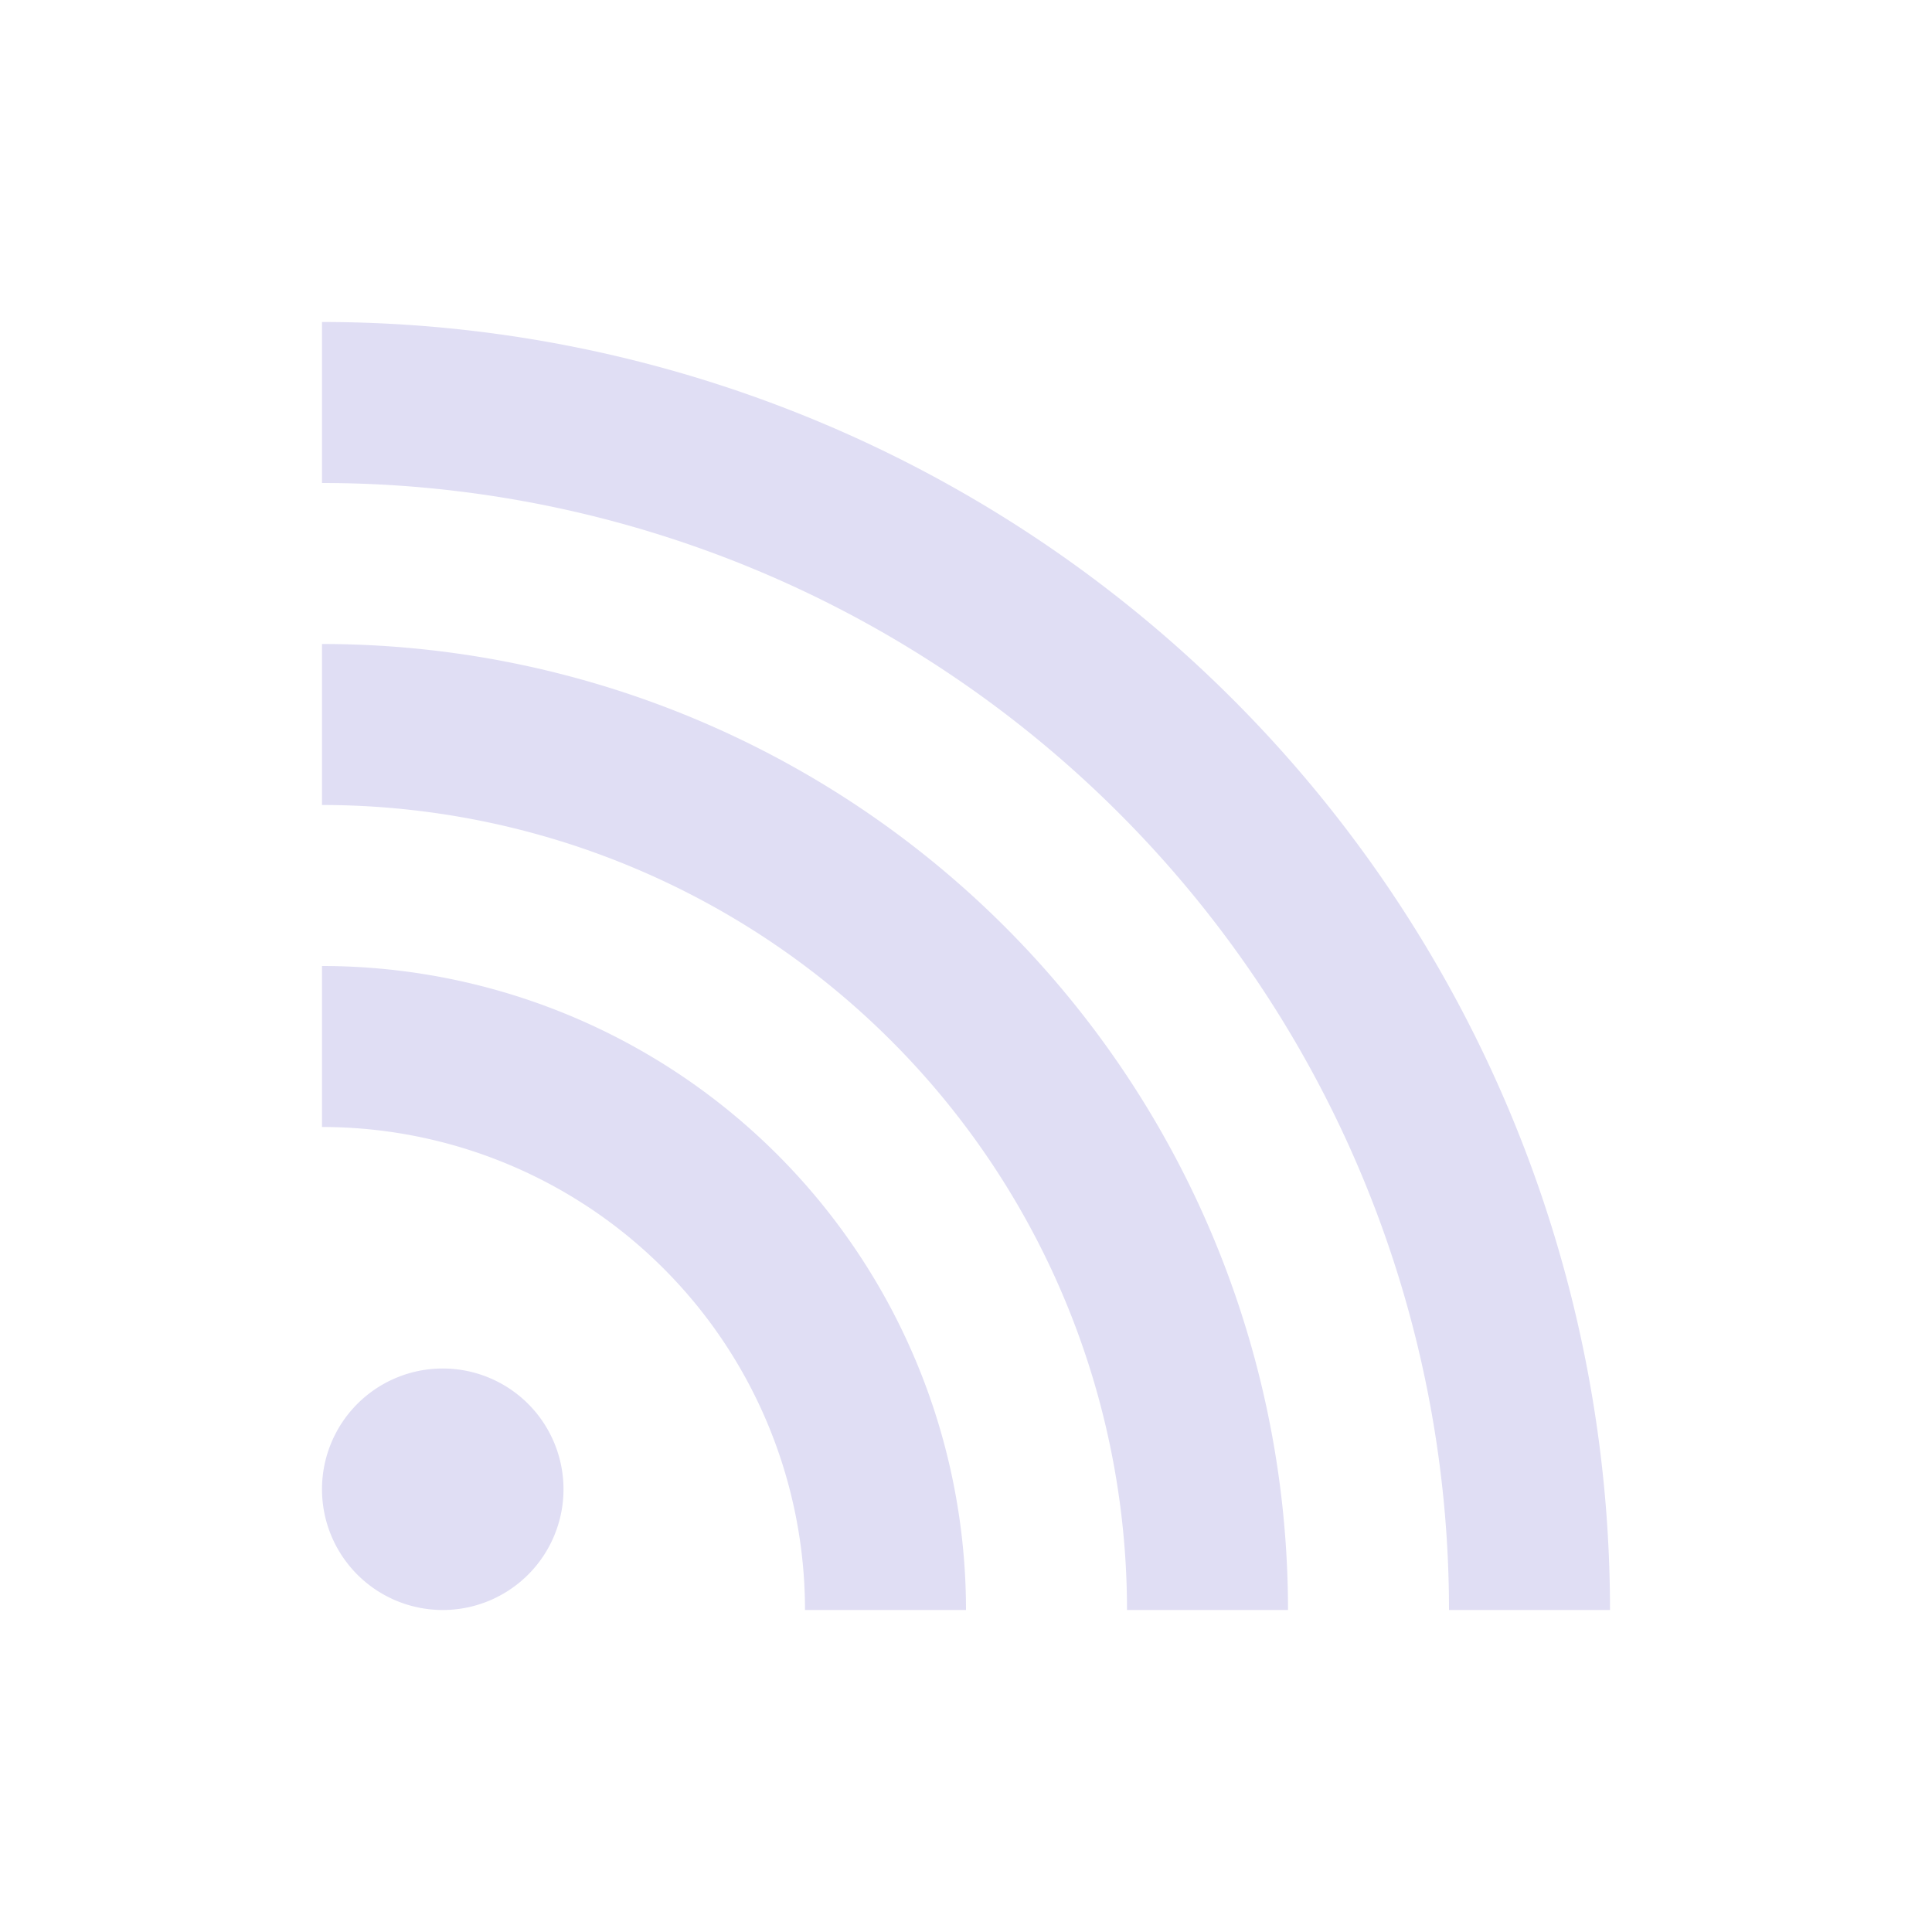 <svg xmlns="http://www.w3.org/2000/svg" viewBox="0 0 24 24">
  <defs id="defs3051">
    <style type="text/css" id="current-color-scheme">
      .ColorScheme-Text {
        color:#e0def4;
      }
      </style>
  </defs>
 <path style="fill:currentColor;fill-opacity:1;stroke:none" 
     d="M 4 4 L 4 6 A 14 14 0 0 1 18 20 L 20 20 A 16 16 0 0 0 4 4 z M 4 8 L 4 10 A 10 10 0 0 1 14 20 L 16 20 A 12 12 0 0 0 4 8 z M 4 12 L 4 14 A 6 6 0 0 1 10 20 L 12 20 A 8 8 0 0 0 4 12 z M 5.5 17 A 1.5 1.5 0 0 0 4 18.5 A 1.5 1.5 0 0 0 5.5 20 A 1.5 1.5 0 0 0 7 18.5 A 1.5 1.5 0 0 0 5.5 17 z "
     class="ColorScheme-Text"
     />
</svg>
